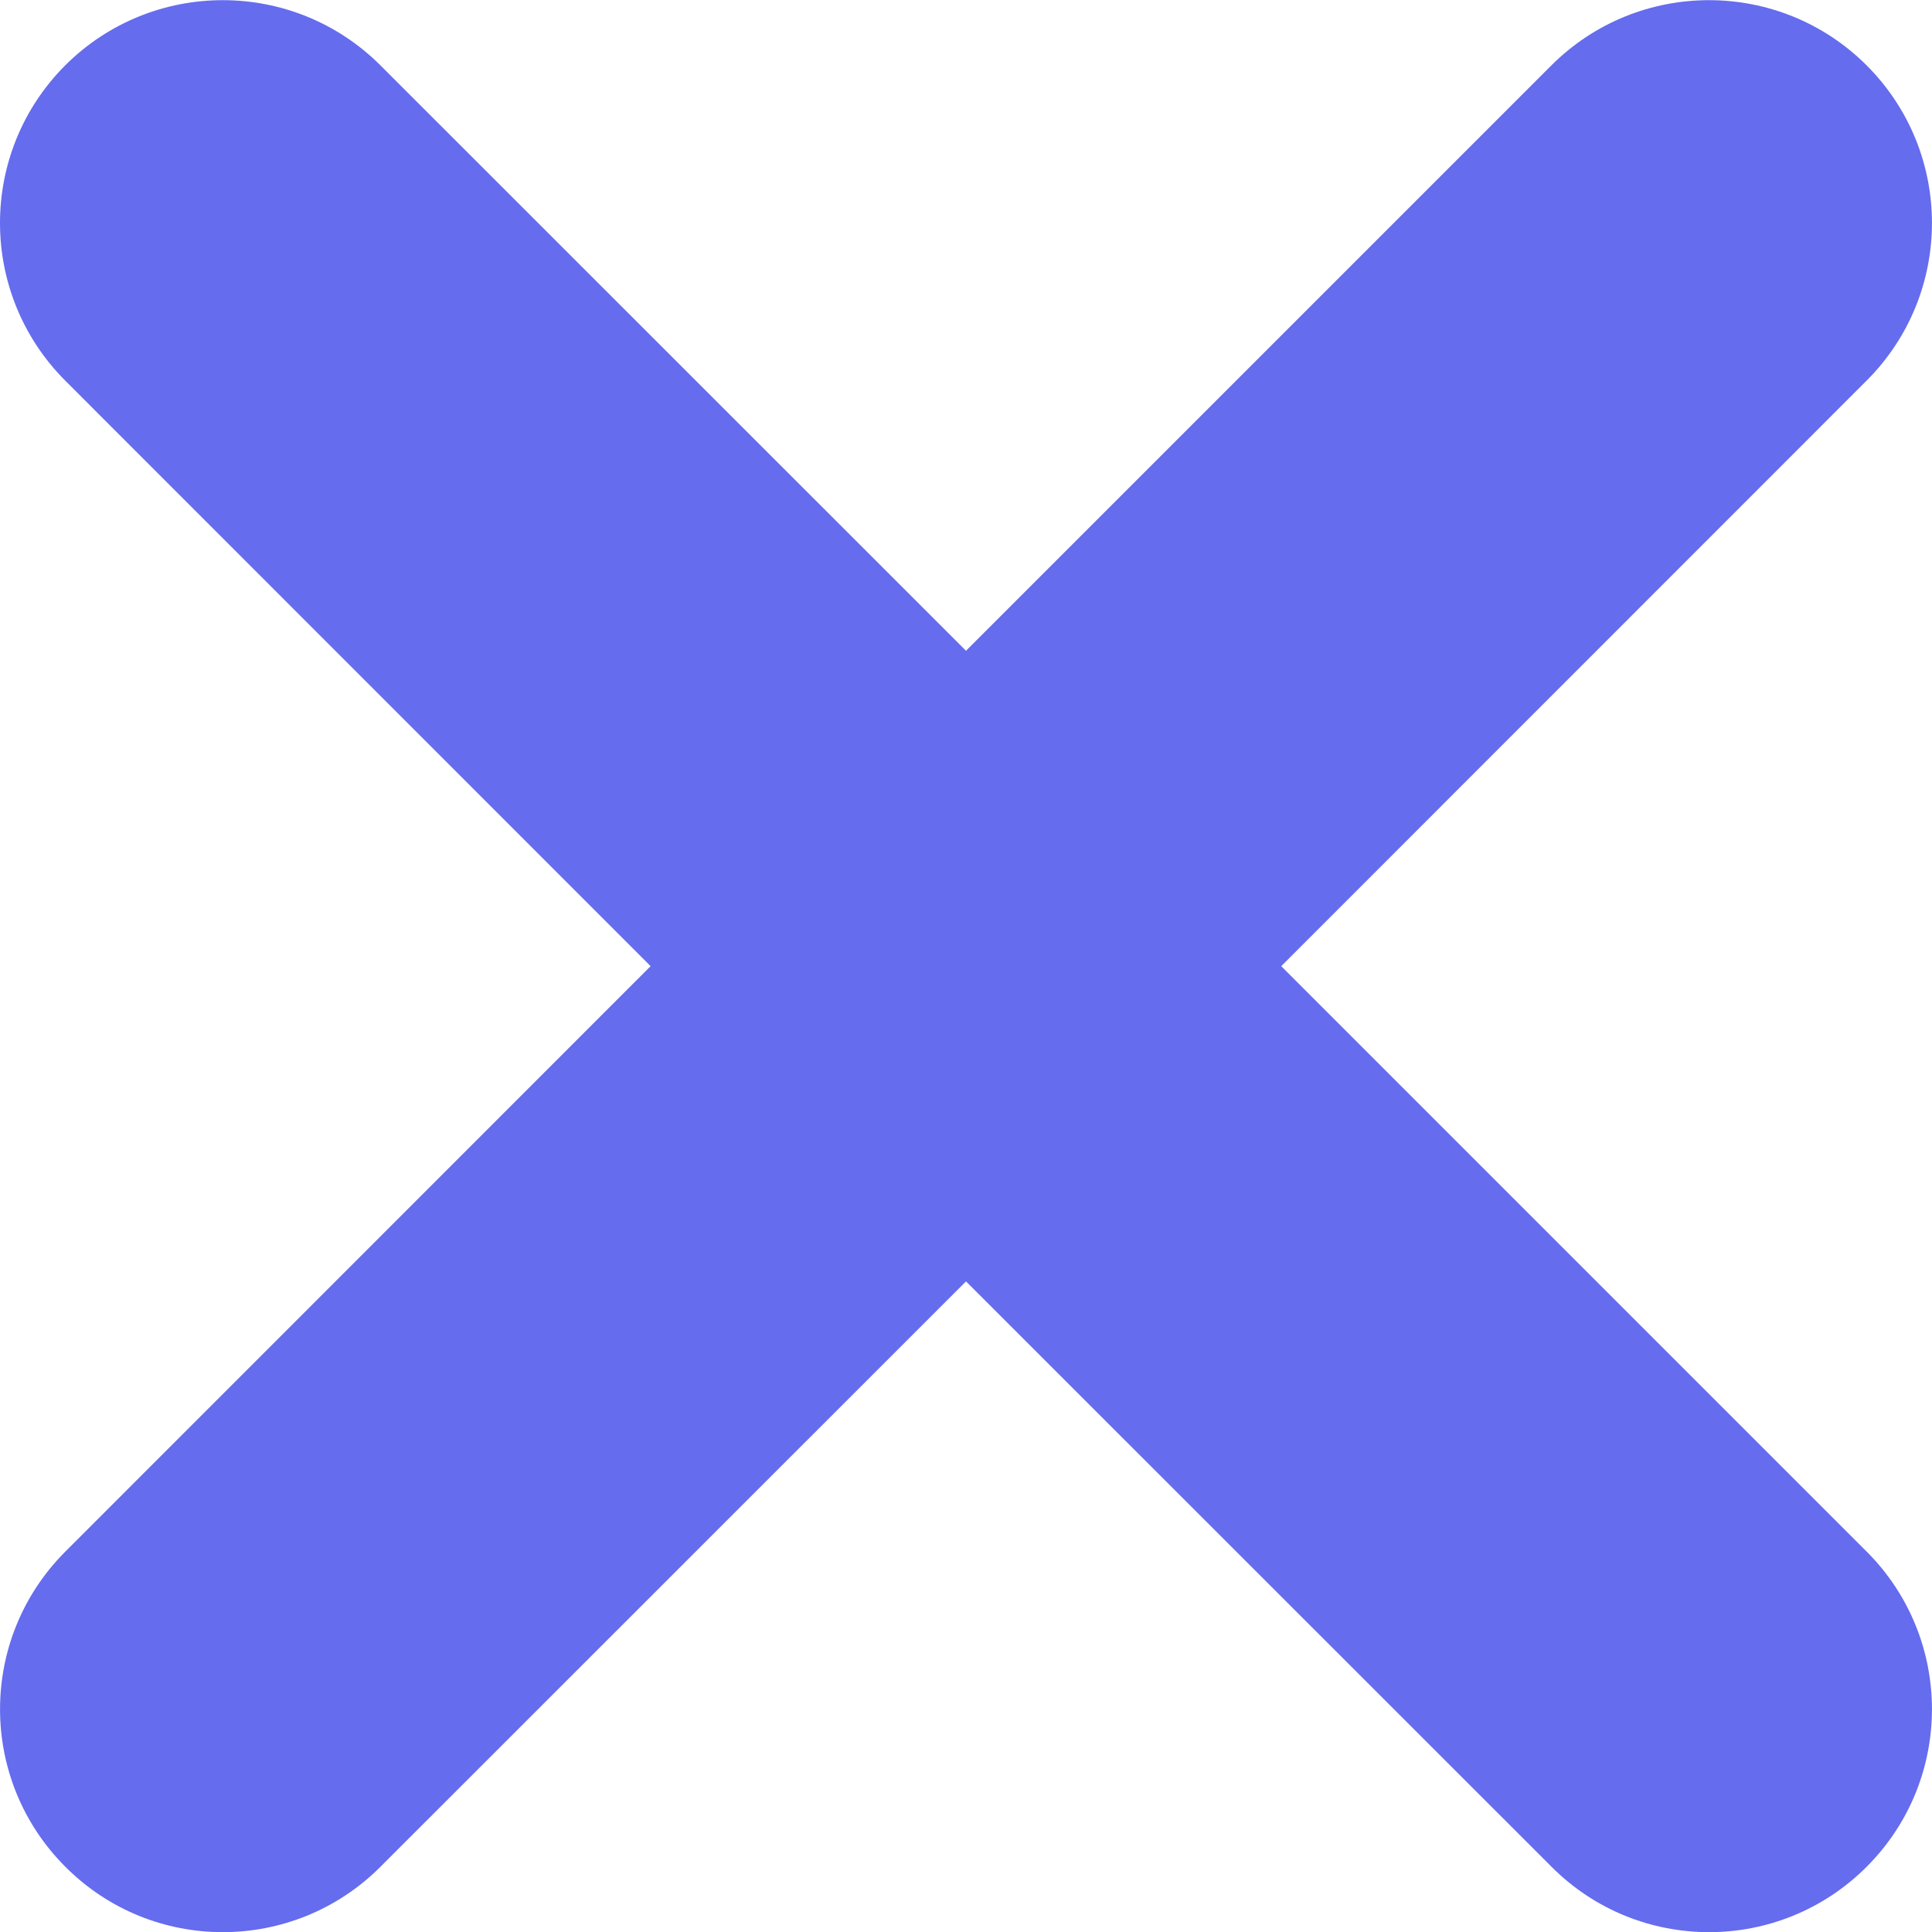 <svg width="12" height="12" viewBox="0 0 12 12" fill="none" xmlns="http://www.w3.org/2000/svg">
<g clip-path="url(#clip0_1_1682)">
<path d="M11.594 2.364L7.958 6.001L11.594 9.637C12.135 10.178 12.135 11.054 11.594 11.595C11.324 11.865 10.97 12.001 10.616 12.001C10.261 12.001 9.907 11.866 9.637 11.595L6 7.959L2.363 11.595C2.093 11.865 1.739 12.001 1.384 12.001C1.03 12.001 0.676 11.866 0.406 11.595C-0.135 11.054 -0.135 10.178 0.406 9.637L4.041 6.001L0.405 2.364C-0.135 1.823 -0.135 0.947 0.405 0.406C0.946 -0.134 1.822 -0.134 2.363 0.406L6 4.042L9.636 0.406C10.177 -0.134 11.053 -0.134 11.594 0.406C12.135 0.947 12.135 1.823 11.594 2.364Z" fill="#656CEE"/>
</g>
<defs>
<clipPath id="clip0_1_1682">
<rect width="12" height="12" fill="white"/>
</clipPath>
</defs>
</svg>
